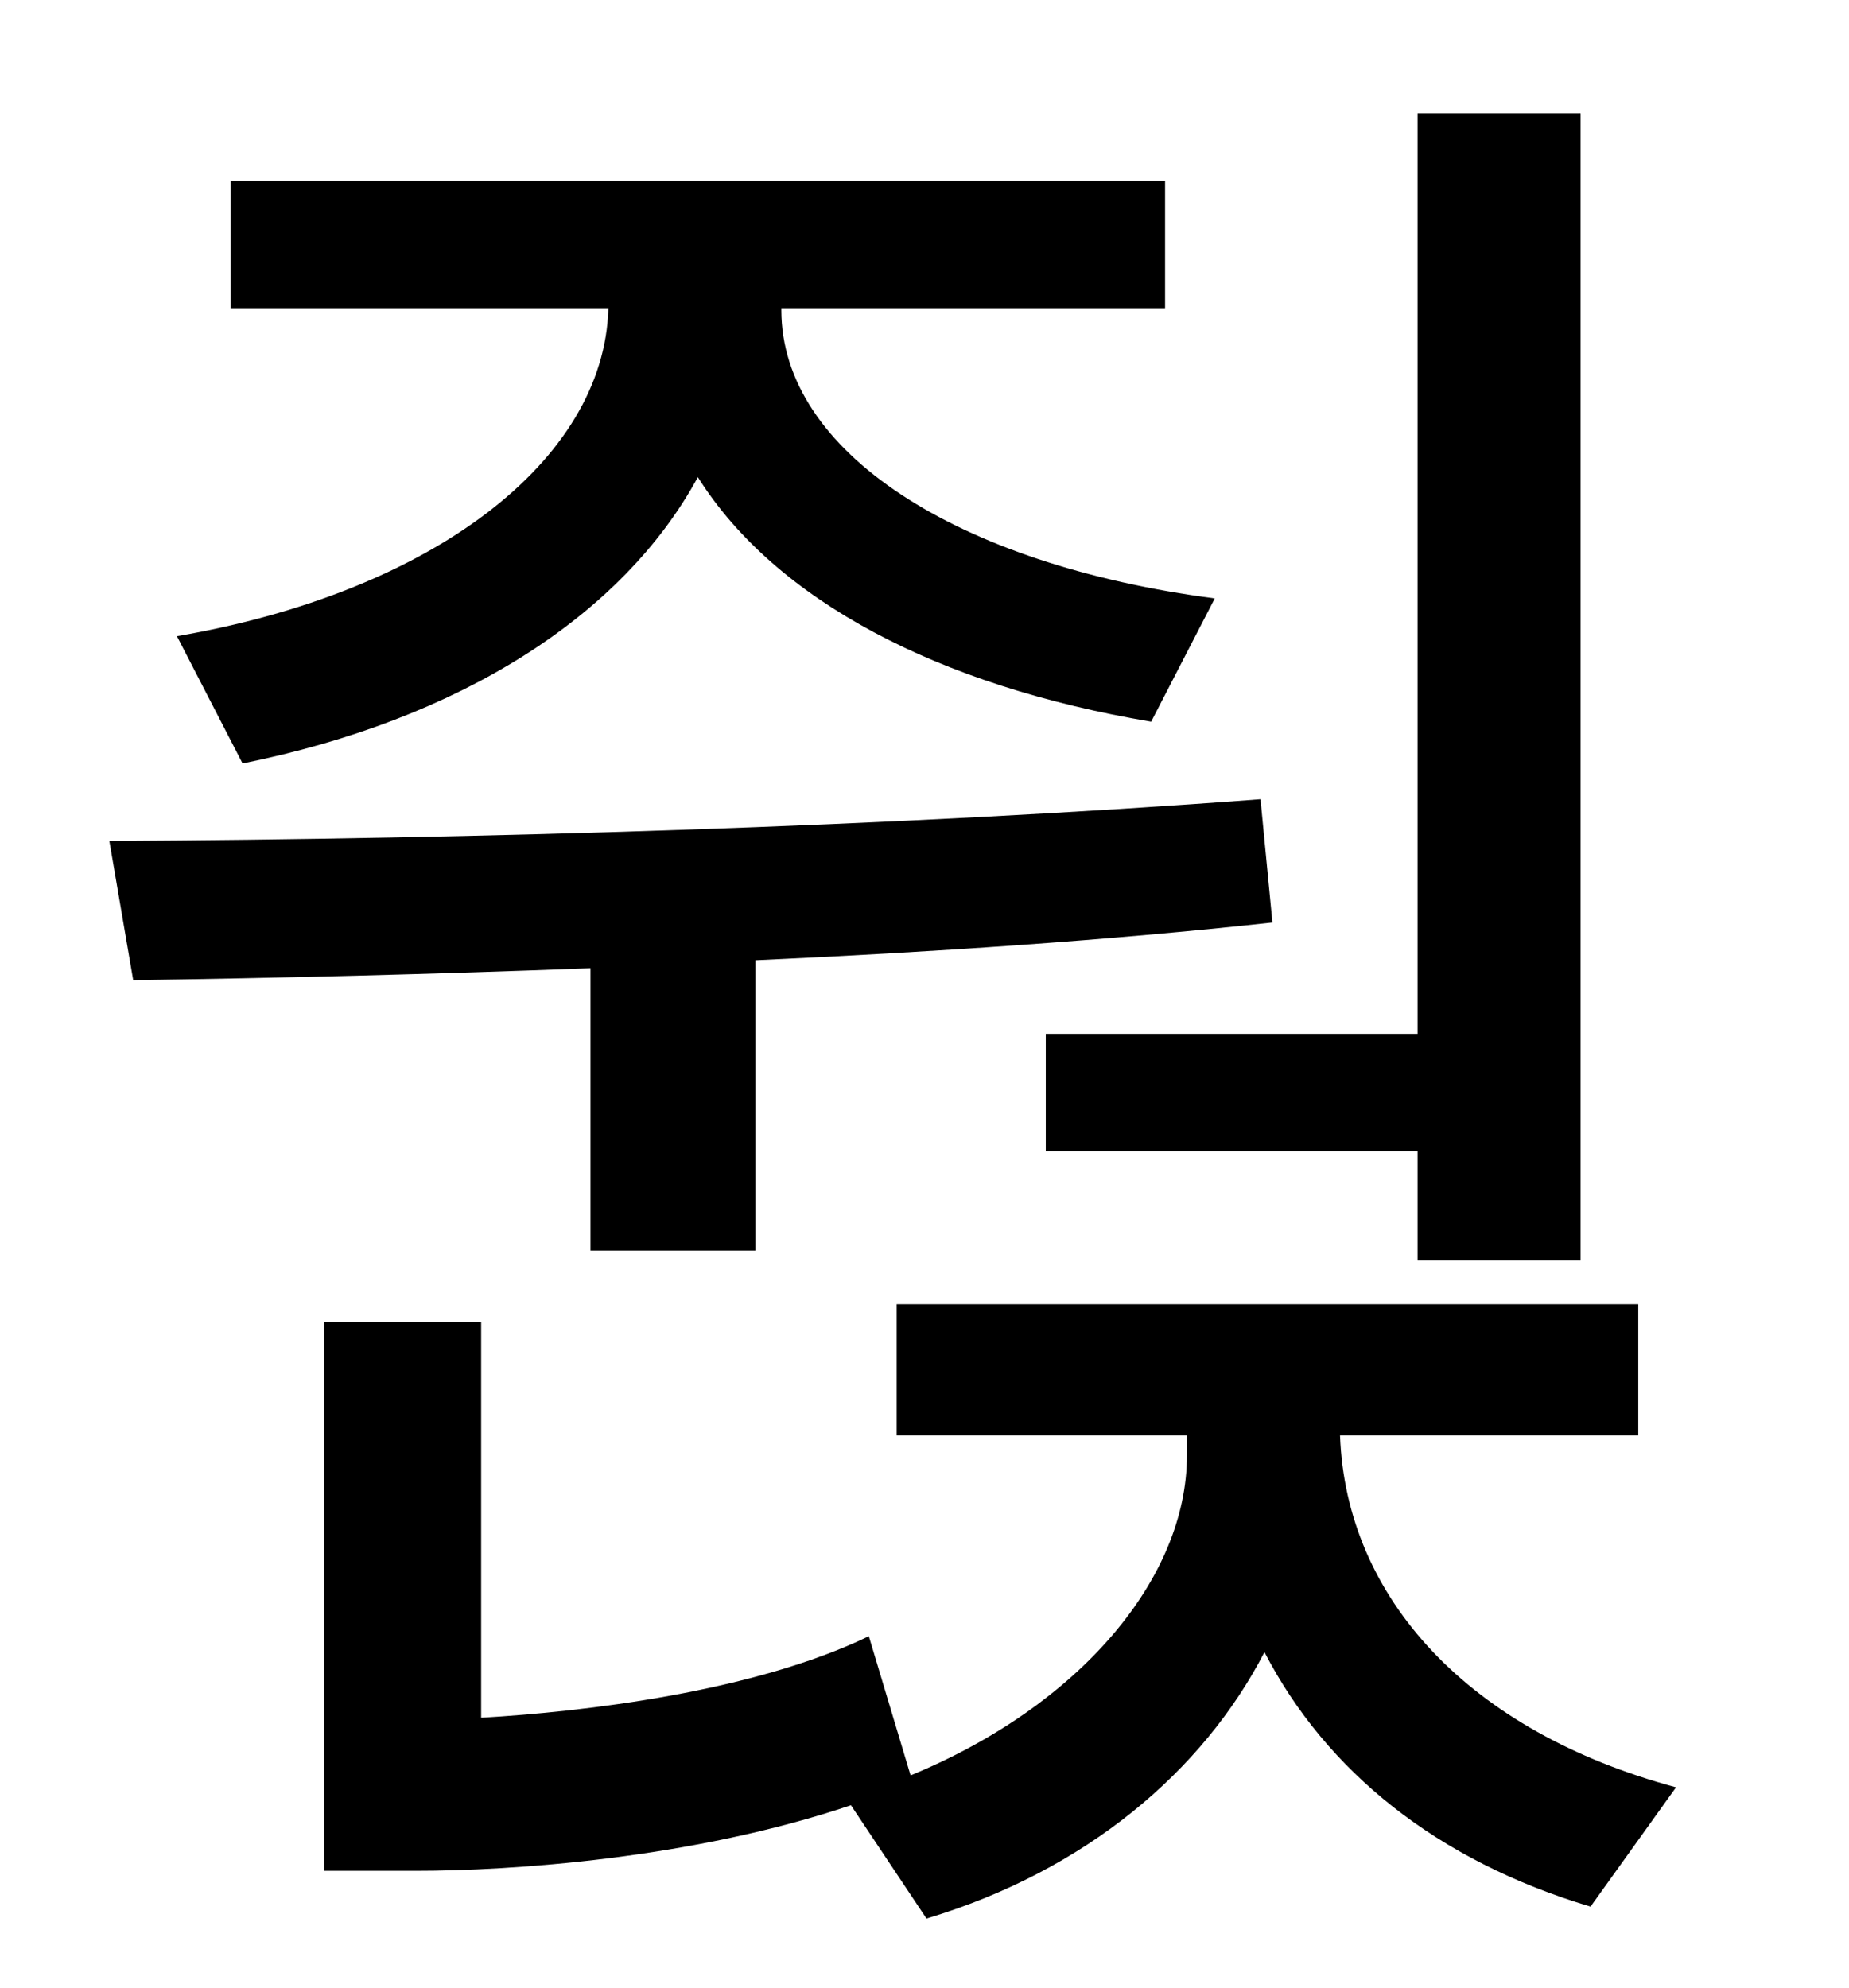 <?xml version="1.0" standalone="no"?>
<!DOCTYPE svg PUBLIC "-//W3C//DTD SVG 1.1//EN" "http://www.w3.org/Graphics/SVG/1.1/DTD/svg11.dtd" >
<svg xmlns="http://www.w3.org/2000/svg" xmlns:xlink="http://www.w3.org/1999/xlink" version="1.1" viewBox="-10 0 930 1000">
   <path fill="currentColor"
d="M516 520h187v-463h82v577h-82v-55h-187v-59zM112 384l-33 -64c128 -22 215 -88 217 -165h-190v-64h470v64h-193v1c0 71 88 128 218 145l-32 62c-107 -18 -189 -61 -228 -123c-38 70 -120 122 -229 144zM287 629v-142c-79 3 -158 5 -230 6l-12 -70c182 -1 394 -7 579 -21
l6 62c-82 9 -172 15 -260 19v146h-83zM814 722h-150c3 82 65 149 169 177l-43 60c-77 -23 -133 -68 -164 -128c-31 60 -90 110 -170 134l-38 -57c-80 27 -171 33 -219 33h-46v-276h79v199c52 -3 137 -13 195 -41l21 70c85 -35 139 -99 139 -161v-10h-146v-66h373v66z" />
</svg>
